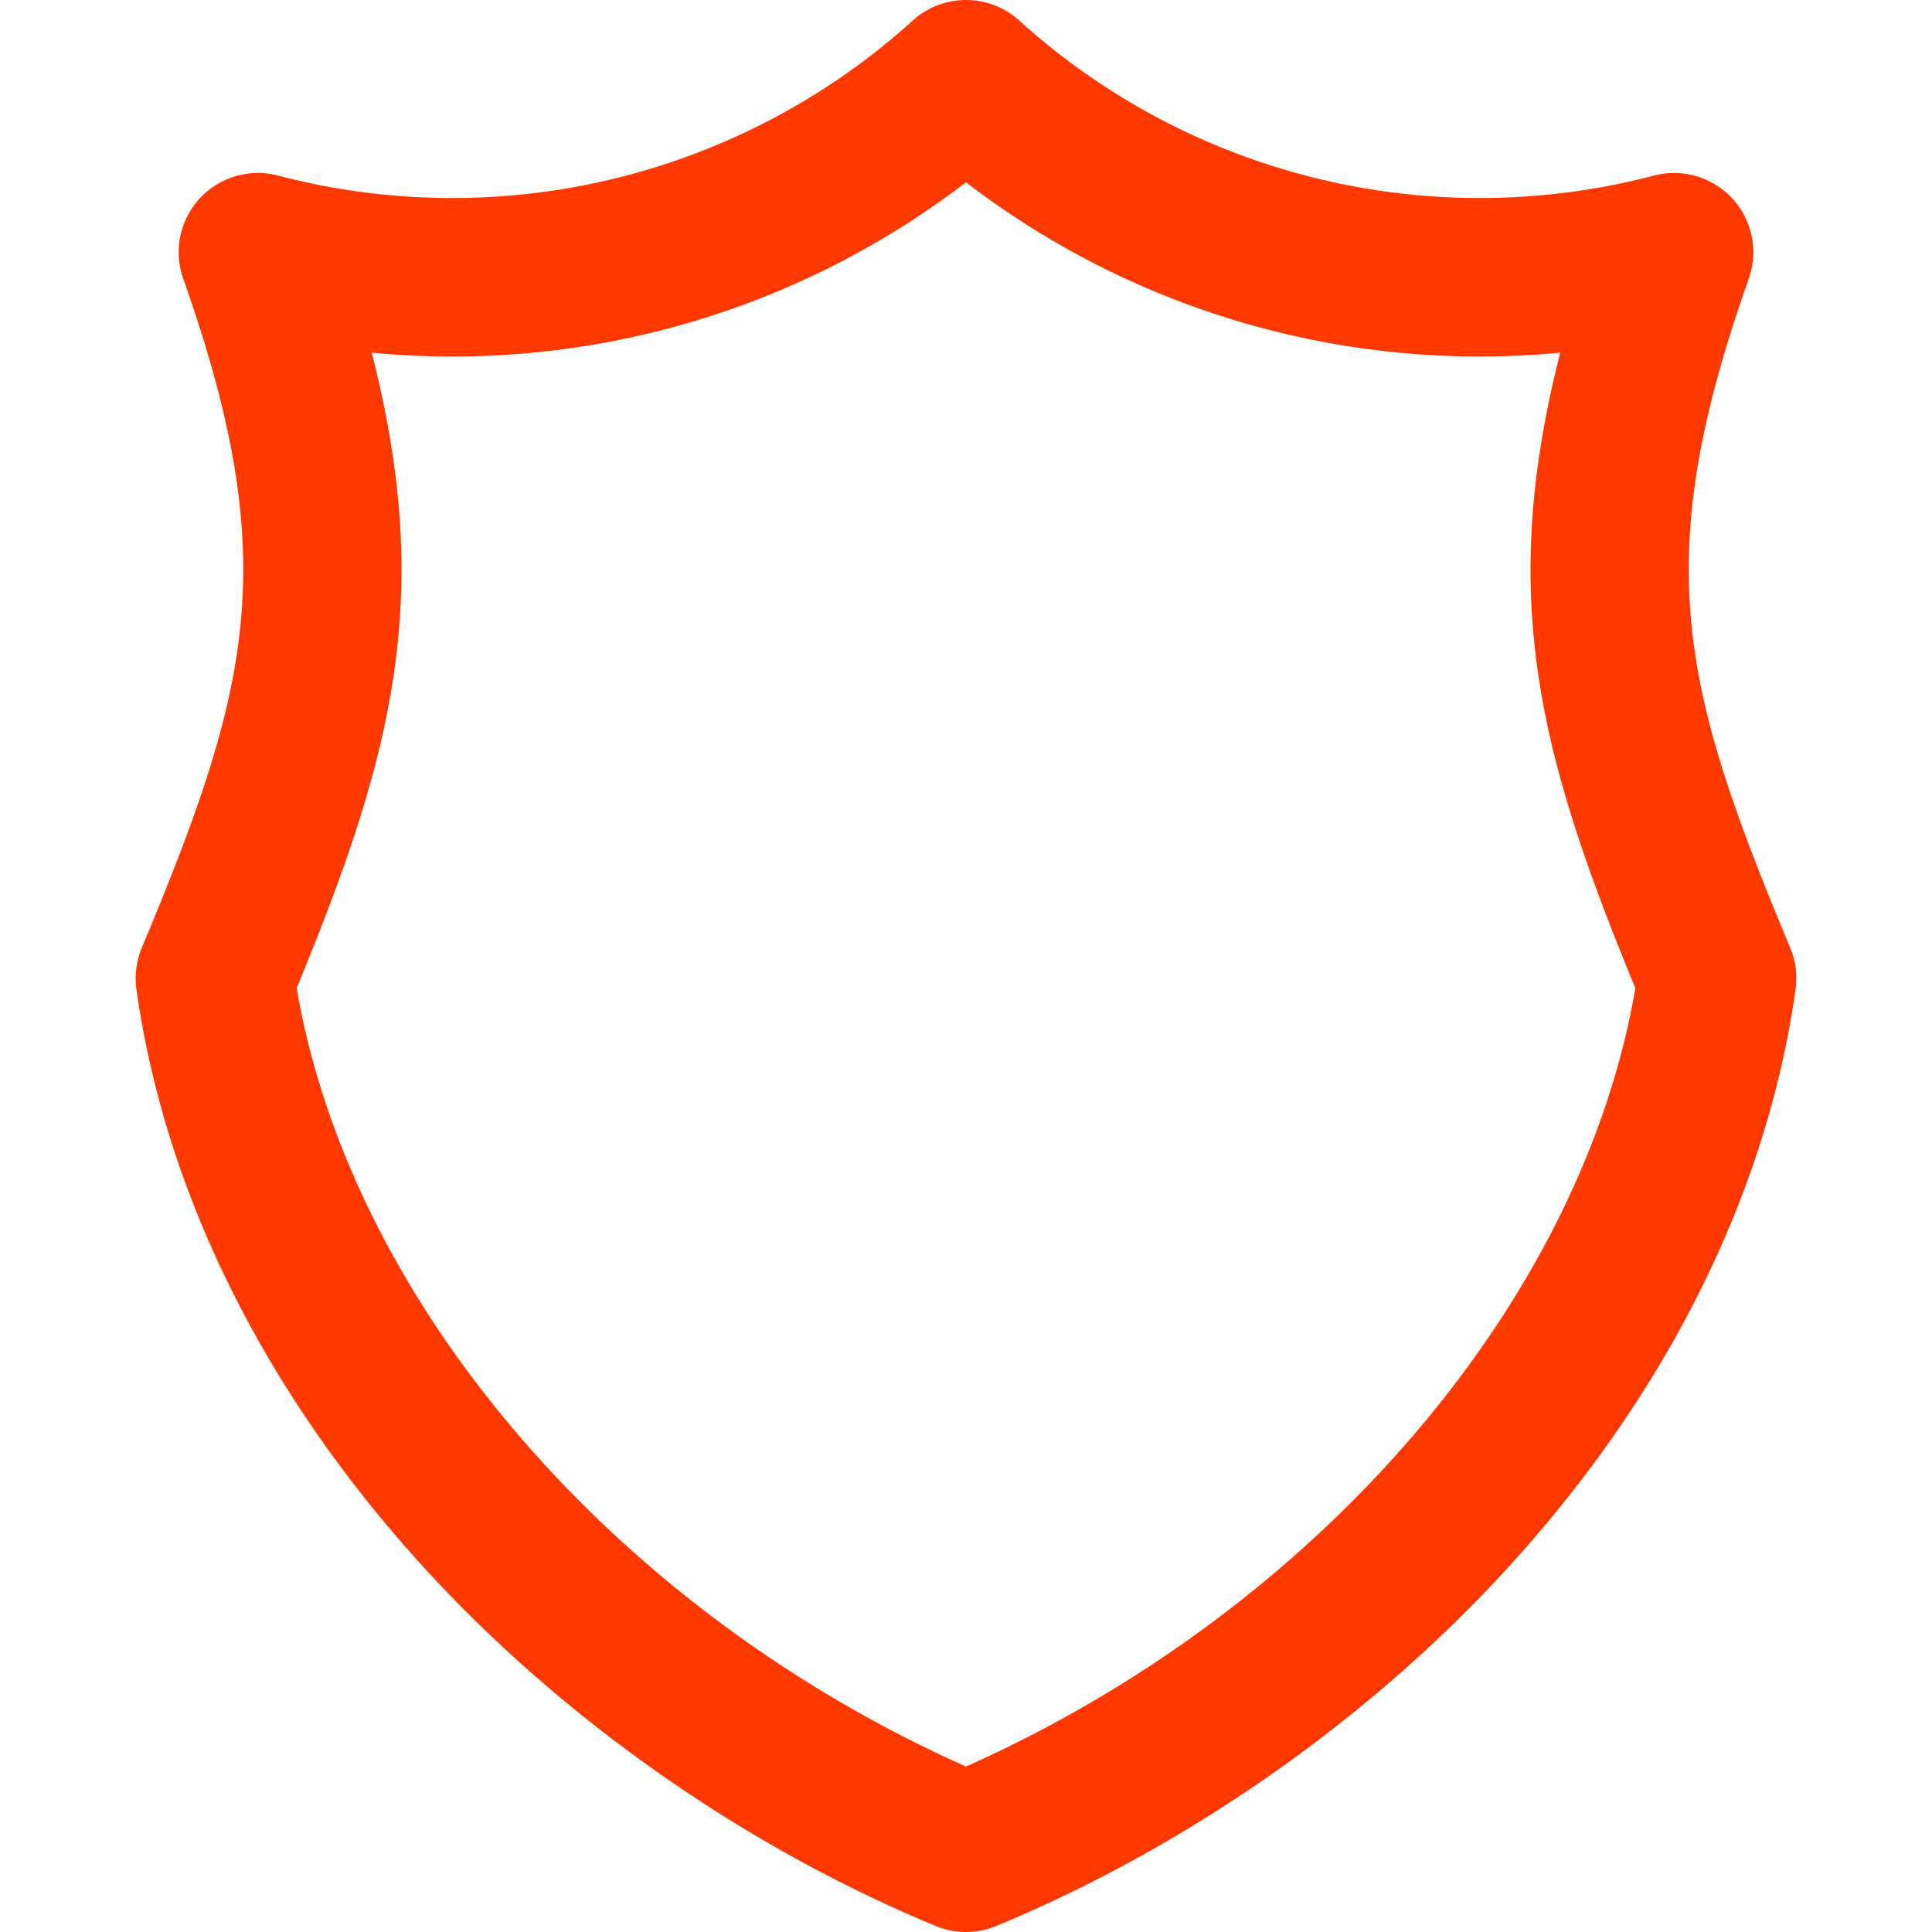 <svg id="Layer_1" height="300" viewBox="0 0 512 512" width="300" xmlns="http://www.w3.org/2000/svg" data-name="Layer 1" version="1.1" xmlns:xlink="http://www.w3.org/1999/xlink" xmlns:svgjs="http://svgjs.dev/svgjs"><g width="100%" height="100%" transform="matrix(1,0,0,1,0,0)"><path d="m36.165 262.2c7.435 52.8 32.886 104.793 73.6 150.348 37.141 41.556 86.217 76.307 138.19 97.852a21 21 0 0 0 16.084 0c51.973-21.545 101.049-56.3 138.19-97.852 40.72-45.556 66.171-97.548 73.606-150.348a21.012 21.012 0 0 0 -1.417-11.021c-28.948-69.314-37.4-102.56-10.978-177.341a21 21 0 0 0 -25.1-27.316 181.9 181.9 0 0 1 -168.268-41.109 21 21 0 0 0 -28.144 0 181.894 181.894 0 0 1 -168.269 41.108 21 21 0 0 0 -25.1 27.316c26.418 74.781 17.97 108.027-10.978 177.341a21.012 21.012 0 0 0 -1.416 11.022zm62.335-168.749a223.552 223.552 0 0 0 157.5-45.151 223.536 223.536 0 0 0 157.5 45.151c-16.608 64.819-5.583 106.646 19.887 168.424-14.242 83.378-84.373 164.855-177.387 206.269-93.014-41.414-163.145-122.891-177.384-206.269 25.47-61.775 36.495-103.605 19.884-168.424z" fill="#ff3800" fill-opacity="1" data-original-color="#000000ff" stroke="none" stroke-opacity="1"/></g></svg>